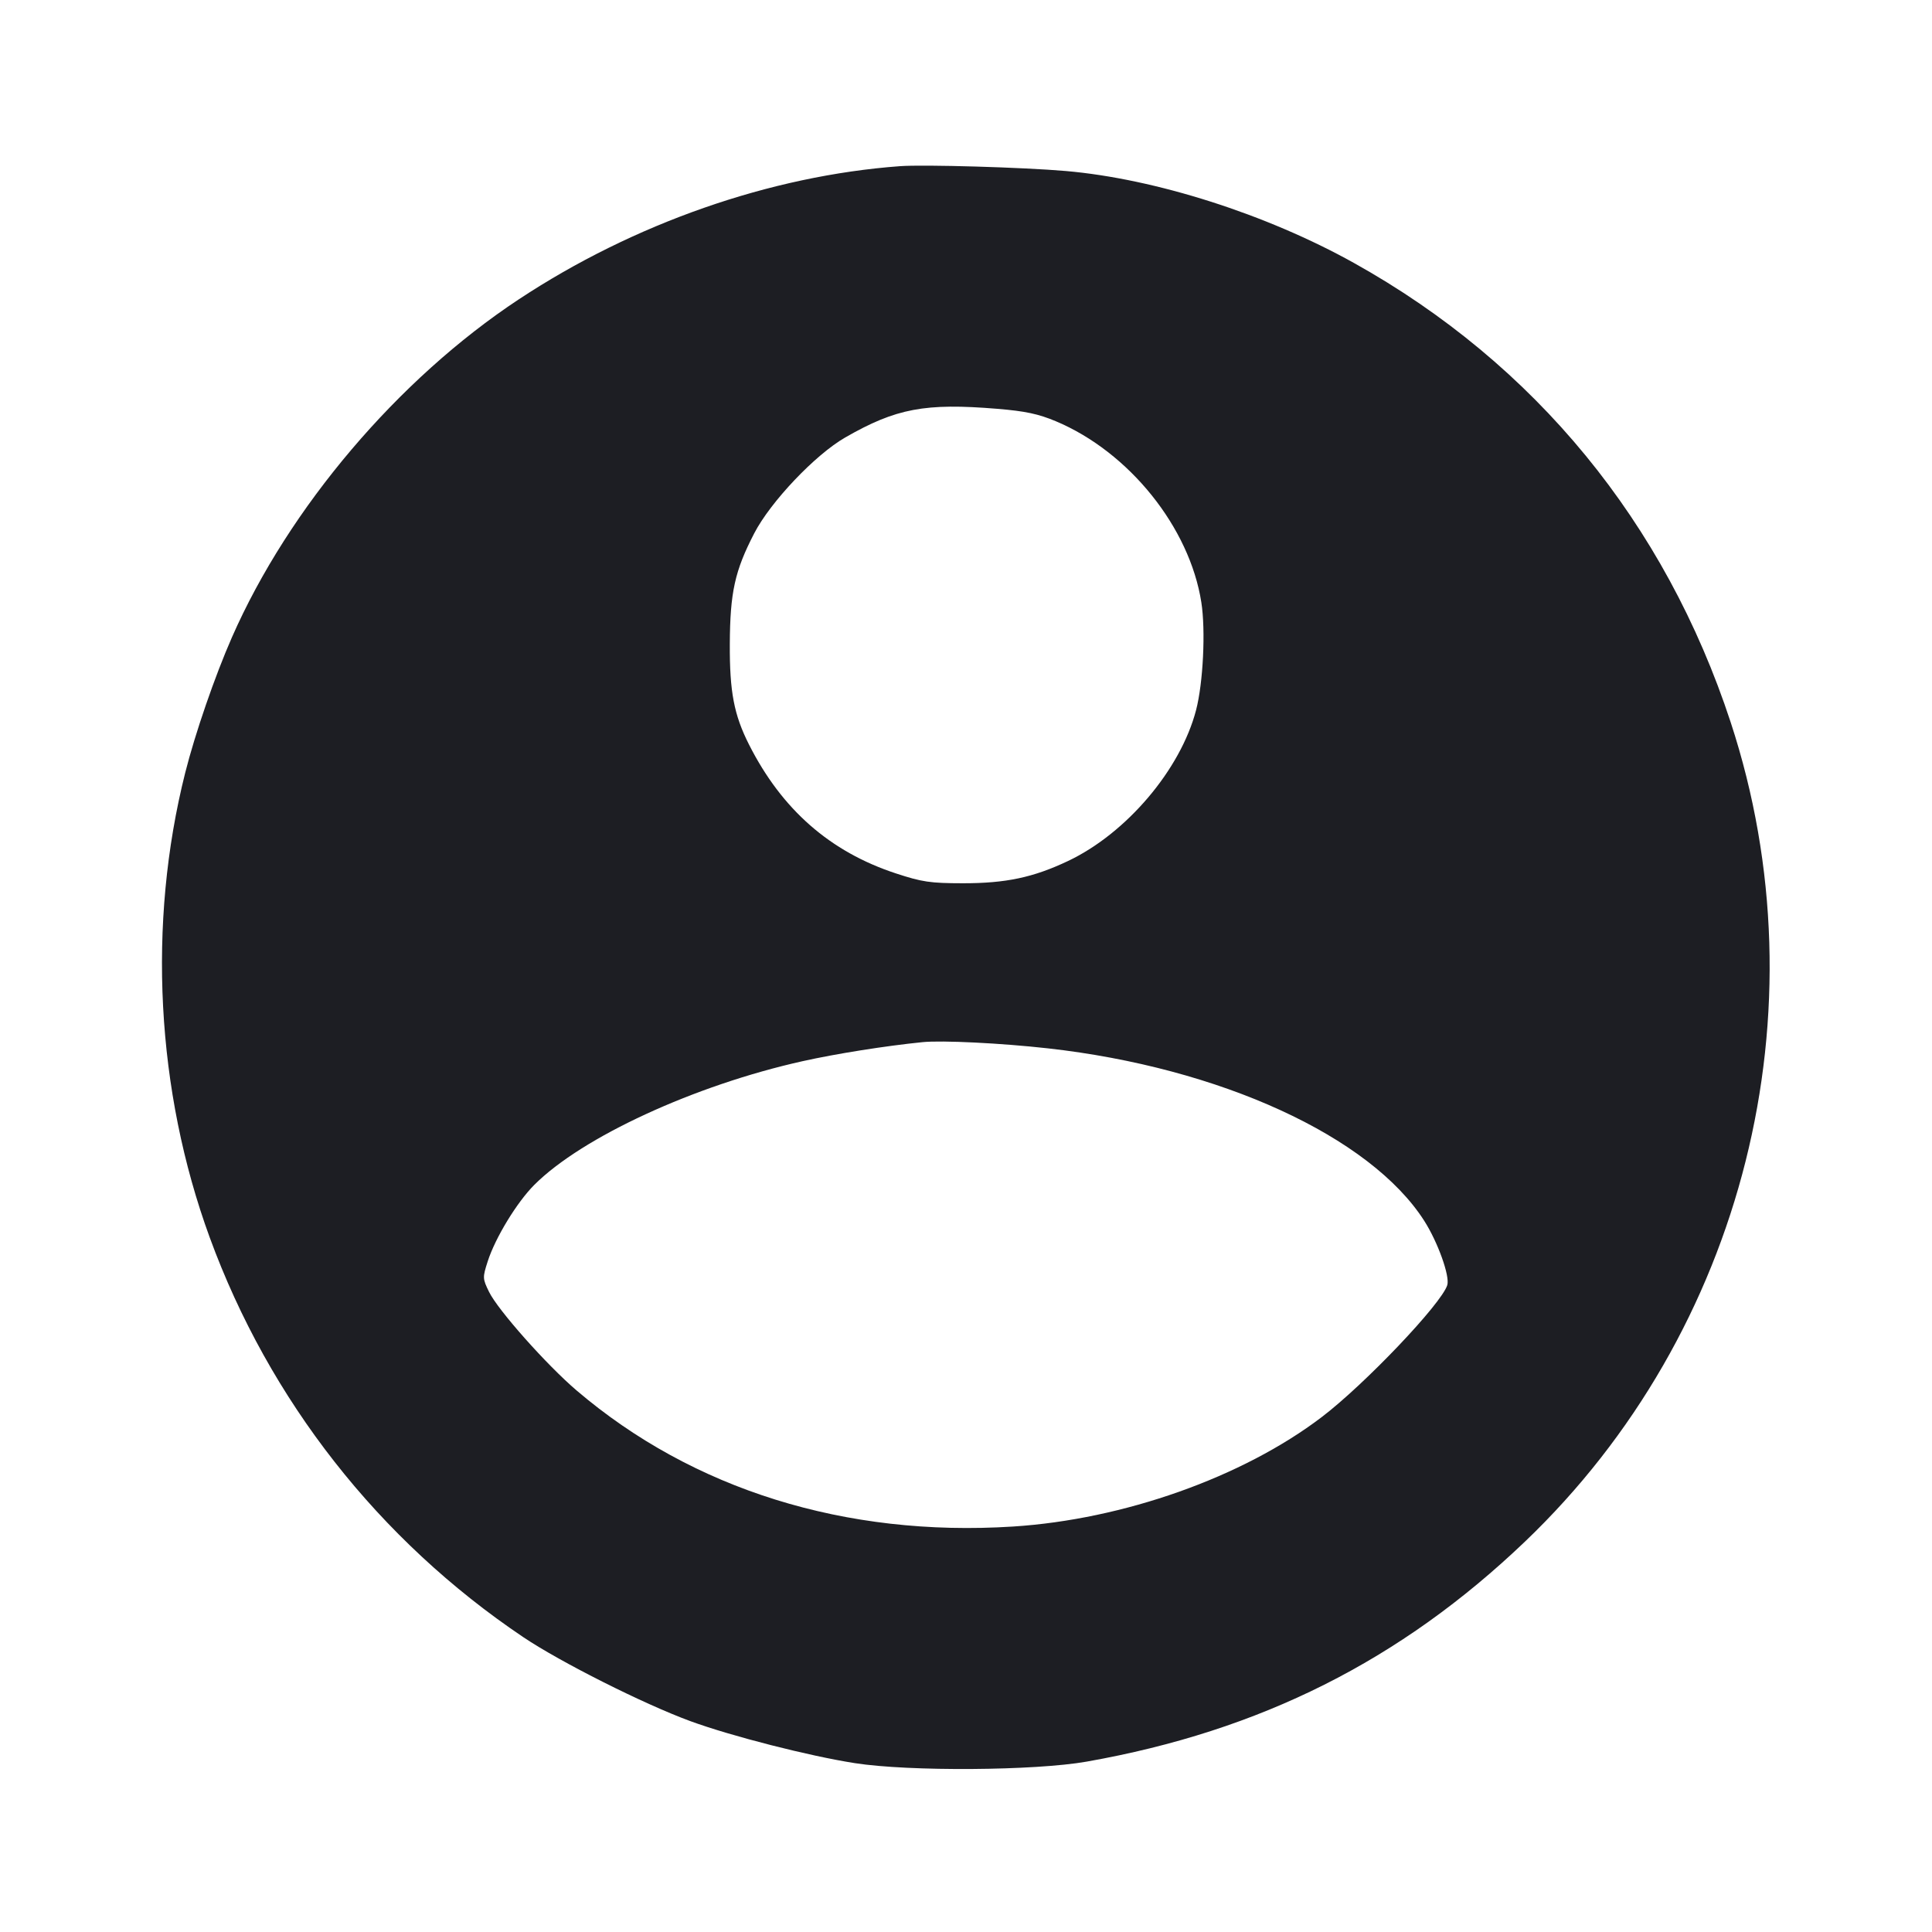 <svg viewBox="0 0 2400 2400" fill="none" xmlns="http://www.w3.org/2000/svg"><path d="M1118.000 206.424 C 956.947 218.282,787.043 277.650,644.362 371.923 C 494.452 470.972,358.807 630.799,288.119 791.674 C 266.998 839.740,242.361 911.165,230.085 959.915 C 182.920 1147.222,193.856 1354.889,260.483 1537.119 C 334.478 1739.503,470.551 1912.980,650.000 2033.707 C 696.182 2064.777,800.010 2116.962,857.739 2138.120 C 908.419 2156.694,1005.333 2181.431,1062.000 2190.256 C 1129.444 2200.759,1285.600 2199.715,1350.000 2188.330 C 1565.633 2150.209,1739.801 2062.760,1894.450 1914.965 C 2167.011 1654.483,2267.301 1255.006,2149.937 897.307 C 2068.516 649.154,1906.900 452.080,1682.000 326.706 C 1573.429 266.182,1435.324 222.100,1324.000 212.437 C 1271.207 207.854,1147.583 204.246,1118.000 206.424 M1238.825 507.839 C 1273.693 510.724,1289.881 514.166,1311.698 523.332 C 1402.616 561.532,1477.796 655.127,1492.336 748.215 C 1497.801 783.203,1494.628 848.229,1485.803 882.111 C 1466.561 955.986,1399.426 1035.125,1326.806 1069.536 C 1283.484 1090.064,1249.416 1097.272,1196.000 1097.212 C 1155.590 1097.167,1145.489 1095.678,1112.879 1084.964 C 1031.091 1058.093,971.251 1005.600,930.455 924.939 C 911.787 888.028,906.313 859.361,906.598 800.000 C 906.906 735.862,912.802 709.129,936.913 662.547 C 957.243 623.268,1012.741 564.808,1050.000 543.423 C 1113.053 507.233,1149.191 500.423,1238.825 507.839 M1301.750 1302.301 C 1515.626 1326.209,1702.155 1411.671,1769.194 1516.471 C 1786.120 1542.930,1801.349 1585.449,1797.849 1596.475 C 1790.459 1619.759,1695.538 1719.506,1641.929 1760.321 C 1543.781 1835.048,1395.476 1887.614,1258.191 1896.335 C 1050.311 1909.542,860.529 1850.349,716.316 1727.323 C 679.043 1695.526,618.595 1627.480,607.539 1604.872 C 599.430 1588.290,599.376 1587.080,605.868 1566.872 C 615.290 1537.543,642.136 1493.483,663.758 1471.861 C 723.062 1412.557,862.832 1348.124,997.005 1318.236 C 1038.788 1308.929,1099.555 1299.286,1146.000 1294.593 C 1170.076 1292.160,1243.562 1295.797,1301.750 1302.301 " fill="#1D1E23" stroke="none" fill-rule="evenodd"/></svg>